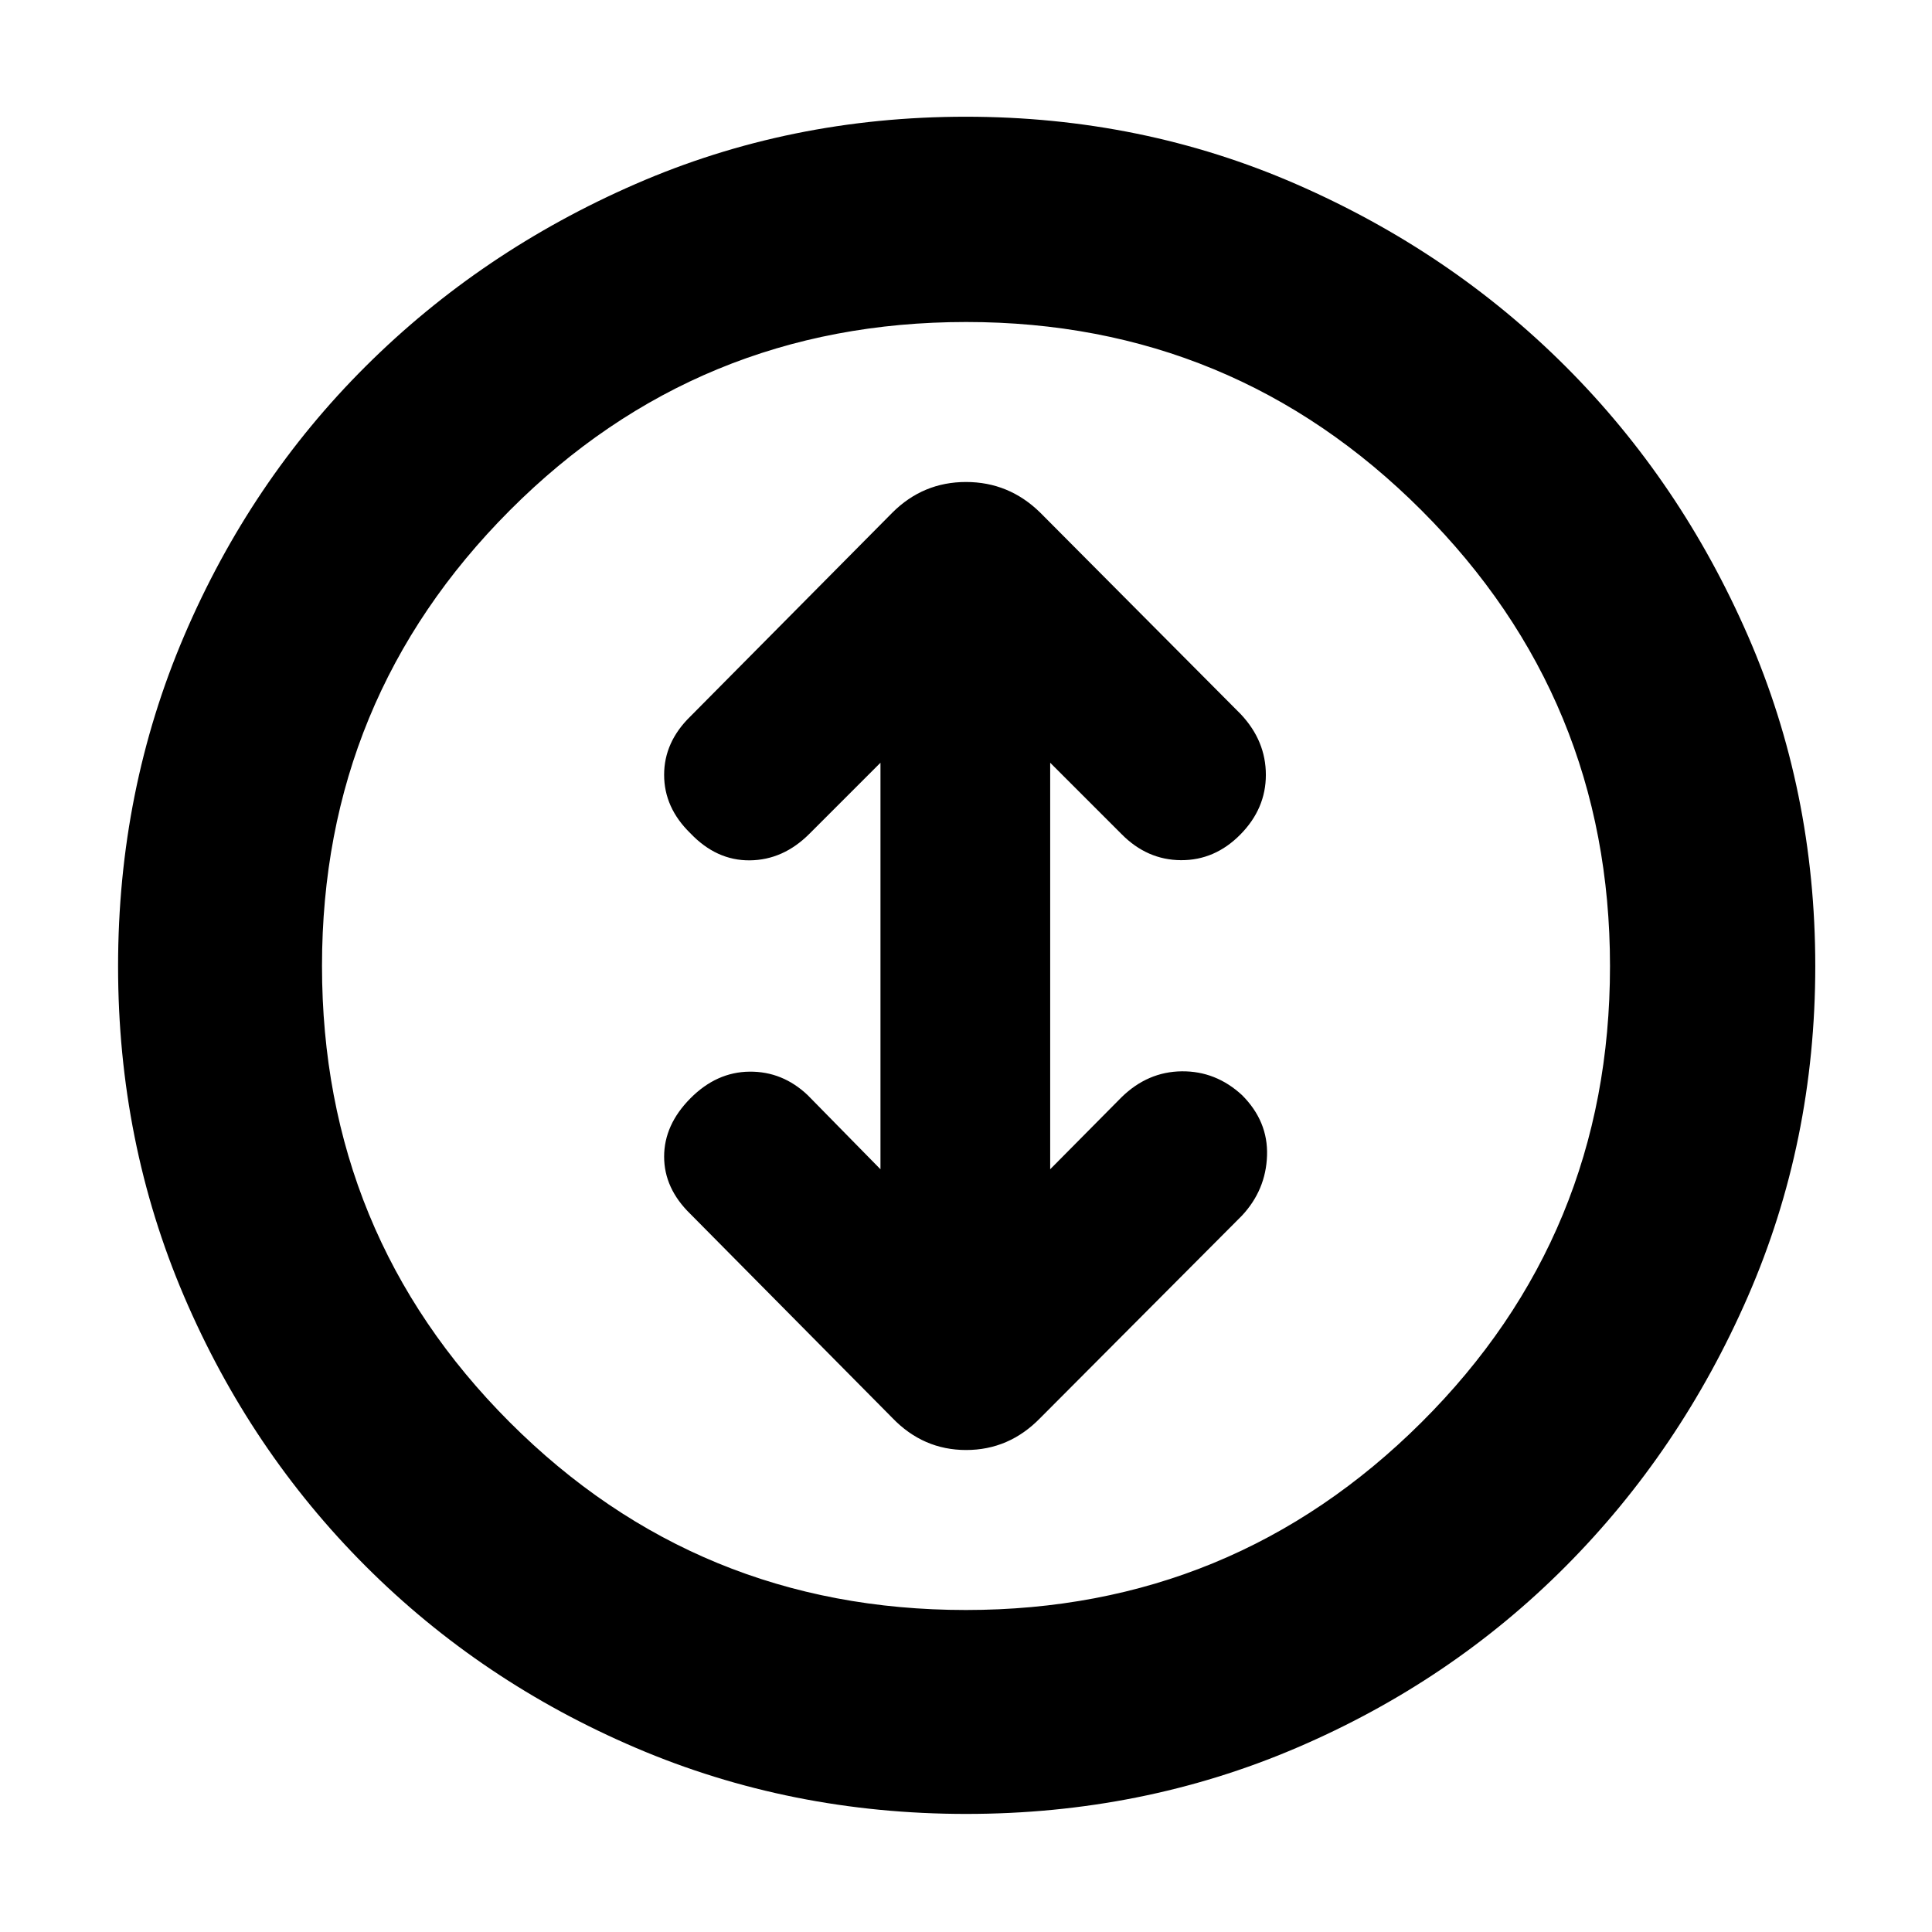 <svg xmlns="http://www.w3.org/2000/svg" height="40" viewBox="0 -960 960 960" width="40"><path d="M480.13-58.67q-87.37 0-164.2-32.84-76.83-32.84-134.3-90.33-57.46-57.49-90.21-134.11-32.75-76.62-32.75-163.92 0-87.37 32.84-164.2 32.84-76.83 90.24-133.96 57.39-57.14 134.07-90.55Q392.5-902 479.86-902q87.44 0 164.24 33.51 76.8 33.51 133.93 90.67 57.14 57.15 90.55 133.83Q902-567.31 902-479.95q0 87.45-33.51 164.24-33.51 76.8-90.67 134.17-57.15 57.37-133.77 90.12-76.62 32.75-163.92 32.75ZM479.92-160q132.75 0 226.41-93.25Q800-346.51 800-479.92q0-132.75-93.59-226.41Q612.83-800 480.08-800q-133.41 0-226.75 93.59Q160-612.83 160-480.08q0 133.41 93.25 226.75Q346.51-160 479.92-160Zm.08-320Zm-42.5 101-36.17-36.83q-12.5-11.84-28.91-11.67-16.42.17-29.42 13.31t-13 28.92q0 15.77 13 28.44l100.4 101.39q15.33 15.94 36.66 15.94t36.77-15.83L617.1-355.94q11.9-12.74 12.48-29.82.59-17.07-12.41-30.07-13-12-29.92-11.84-16.92.17-29.92 12.84L521.83-379v-202l35.5 35.5q12.68 12.83 29.51 12.92 16.83.08 29.49-12.75Q629-558.17 629-574.99q0-16.83-12.4-30.07l-99.77-100.27Q501.33-720.5 480-720.5t-36.59 15.23L343.09-604.06Q330-591.32 330-574.99q0 16.32 13 28.99 13 13.67 29.58 13.5 16.59-.17 29.59-13.17L437.5-581v202Z"/></svg>